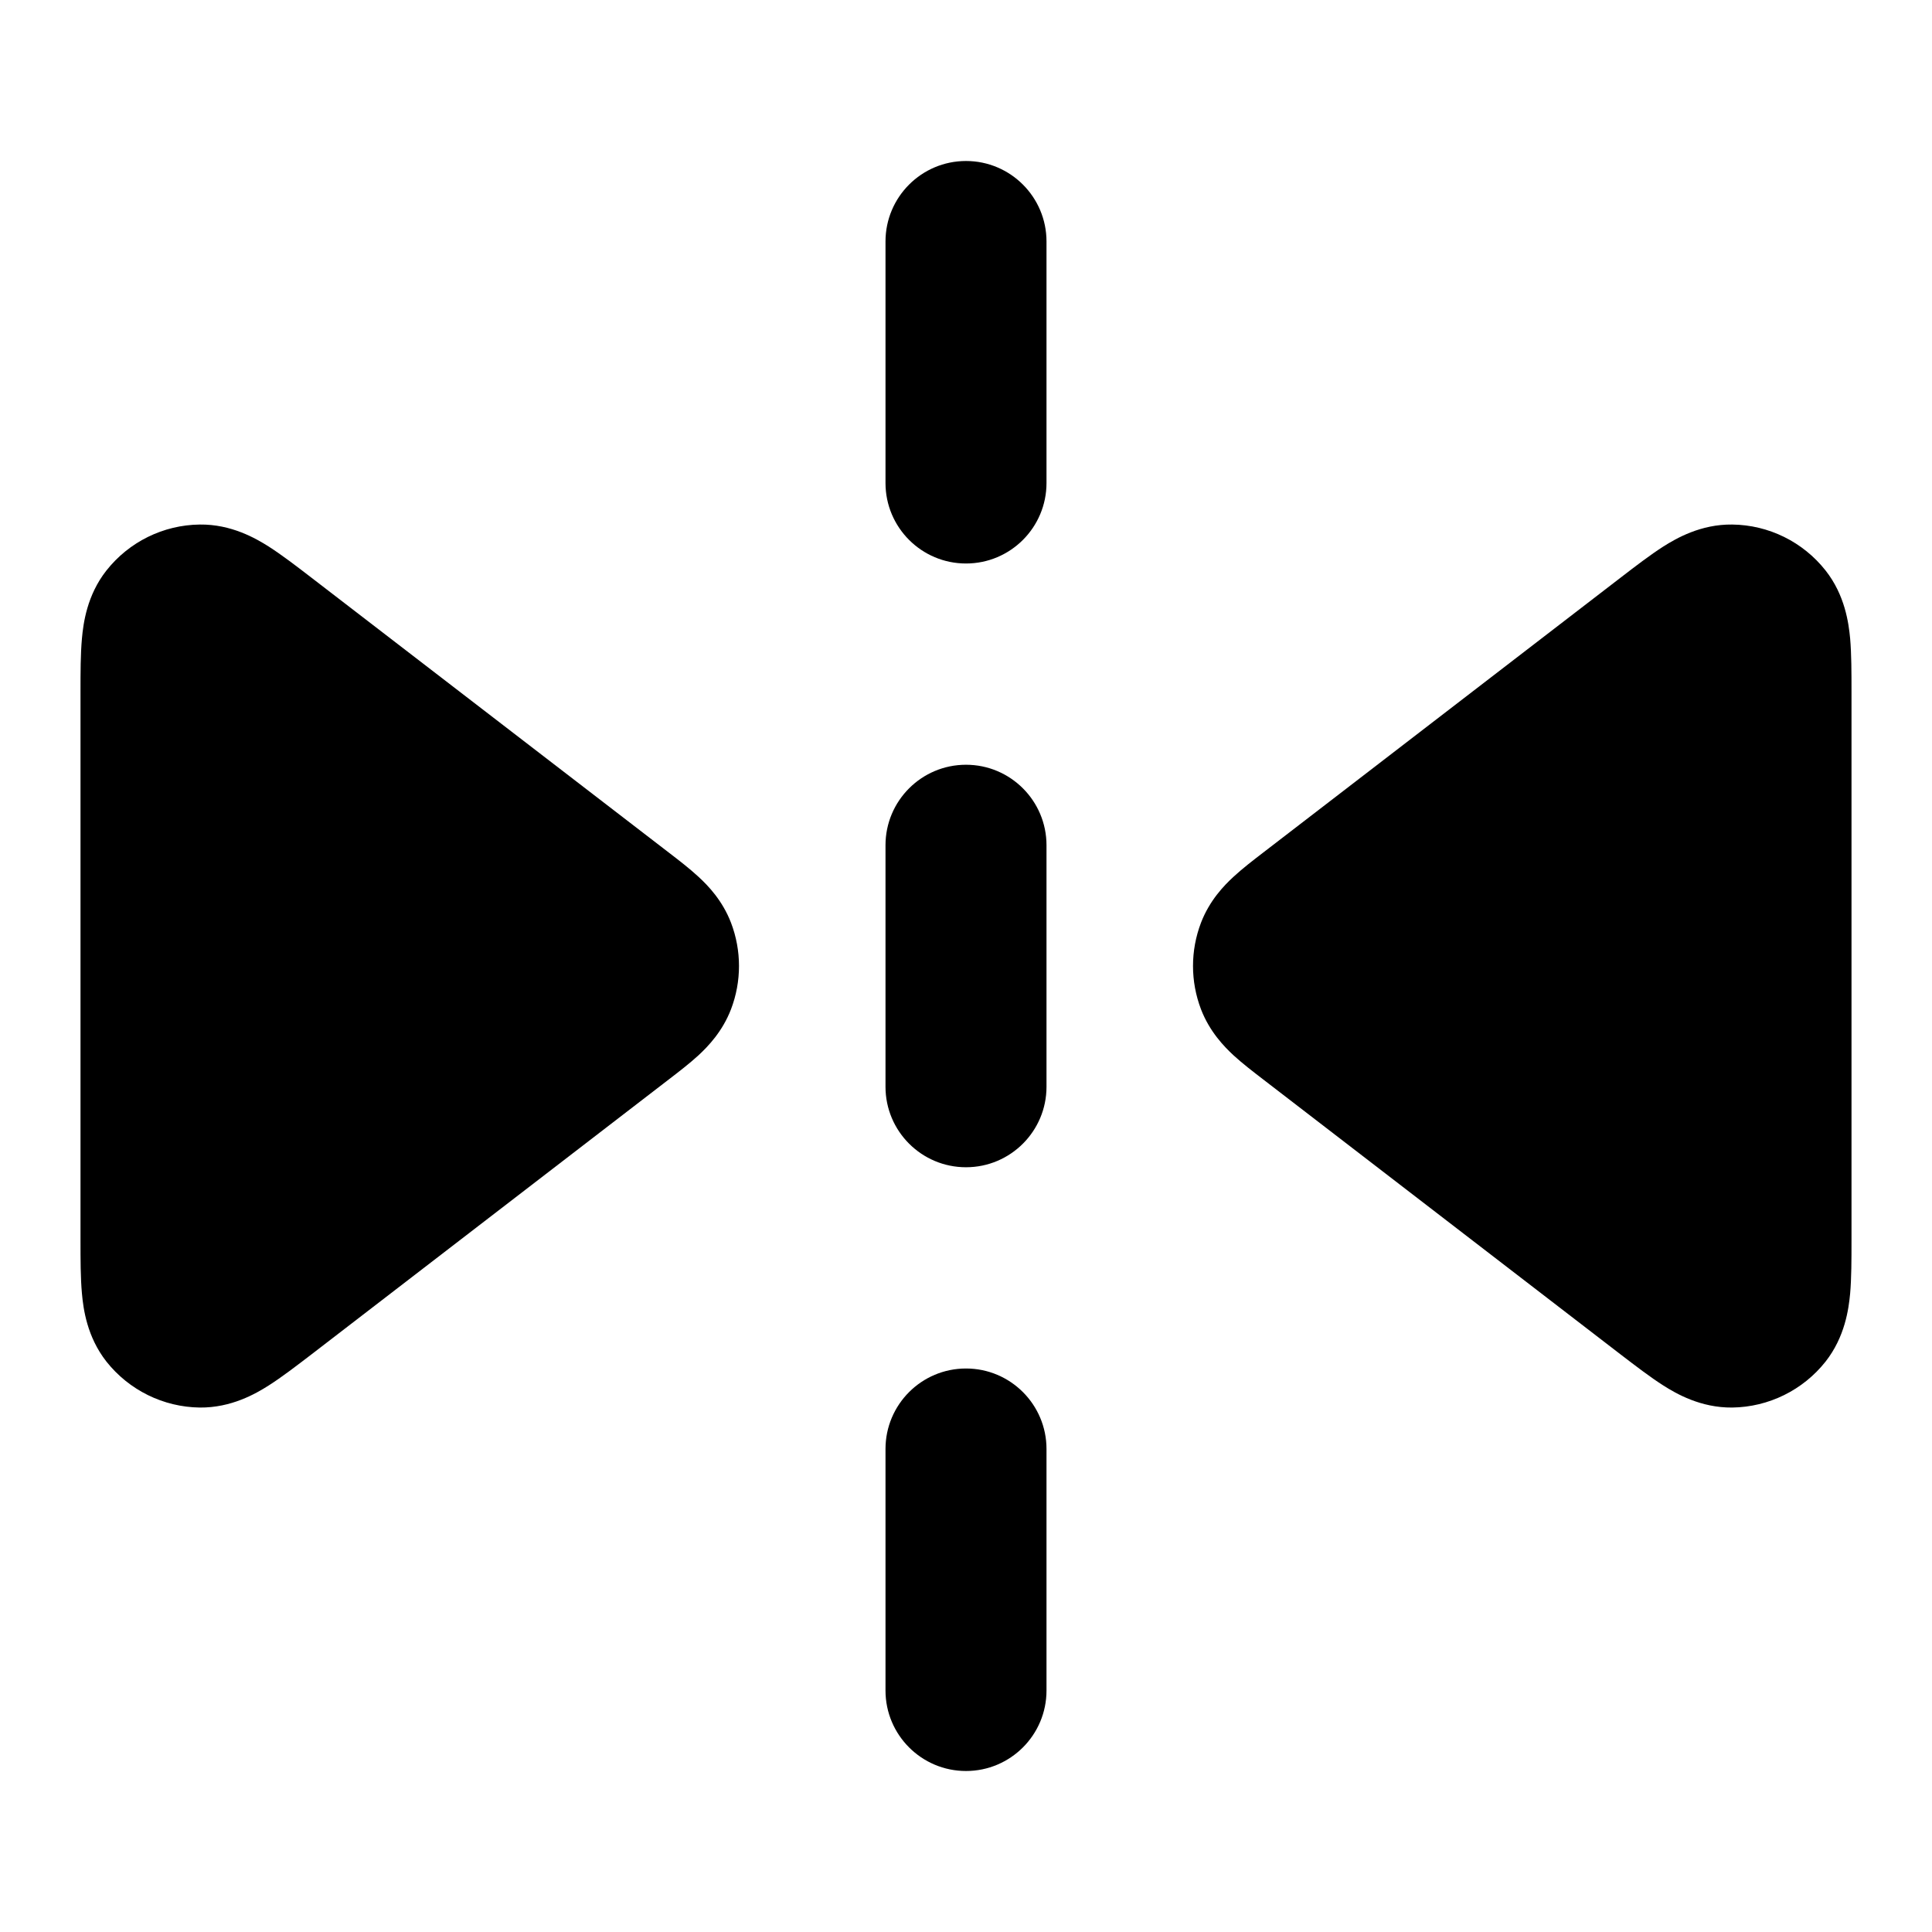 <svg viewBox="0 0 24 24" fill="none" xmlns="http://www.w3.org/2000/svg">
<path d="M13 3C13 2.448 12.552 2 12 2C11.448 2 11 2.448 11 3V6C11 6.552 11.448 7 12 7C12.552 7 13 6.552 13 6V3Z" fill="currentColor"/>
<path d="M3.87 7.177L8.307 10.59C8.428 10.683 8.565 10.788 8.675 10.89C8.797 11.002 8.975 11.187 9.081 11.463C9.213 11.809 9.213 12.191 9.081 12.537C8.975 12.813 8.797 12.998 8.675 13.111C8.565 13.212 8.428 13.317 8.307 13.41L3.87 16.824C3.687 16.964 3.5 17.108 3.336 17.212C3.177 17.313 2.873 17.489 2.482 17.485C2.029 17.479 1.603 17.269 1.322 16.914C1.08 16.606 1.035 16.258 1.018 16.07C1 15.877 1 15.641 1 15.411V8.59C1 8.36 1 8.124 1.018 7.93C1.035 7.743 1.08 7.394 1.322 7.087C1.603 6.731 2.029 6.521 2.482 6.516C2.873 6.511 3.177 6.688 3.336 6.788C3.5 6.893 3.687 7.036 3.87 7.177Z" fill="currentColor"/>
<path d="M20.664 6.788C20.823 6.688 21.127 6.511 21.518 6.516C21.971 6.521 22.397 6.731 22.678 7.087C22.92 7.394 22.965 7.743 22.983 7.93C23 8.124 23 8.36 23 8.59V15.411C23 15.641 23 15.877 22.983 16.07C22.965 16.258 22.92 16.606 22.678 16.914C22.397 17.269 21.971 17.479 21.518 17.485C21.127 17.489 20.823 17.313 20.664 17.212C20.5 17.108 20.313 16.964 20.13 16.824L15.693 13.41C15.572 13.317 15.435 13.212 15.325 13.111C15.203 12.998 15.025 12.813 14.919 12.537C14.787 12.191 14.787 11.809 14.919 11.463C15.025 11.187 15.203 11.002 15.325 10.89C15.435 10.788 15.572 10.683 15.693 10.59L20.13 7.177C20.313 7.036 20.5 6.893 20.664 6.788Z" fill="currentColor"/>
<path d="M12 9.5C12.552 9.5 13 9.948 13 10.5V13.5C13 14.052 12.552 14.5 12 14.5C11.448 14.5 11 14.052 11 13.5V10.5C11 9.948 11.448 9.5 12 9.5Z" fill="currentColor"/>
<path d="M13 18C13 17.448 12.552 17 12 17C11.448 17 11 17.448 11 18V21C11 21.552 11.448 22 12 22C12.552 22 13 21.552 13 21V18Z" fill="currentColor"/>
</svg>

